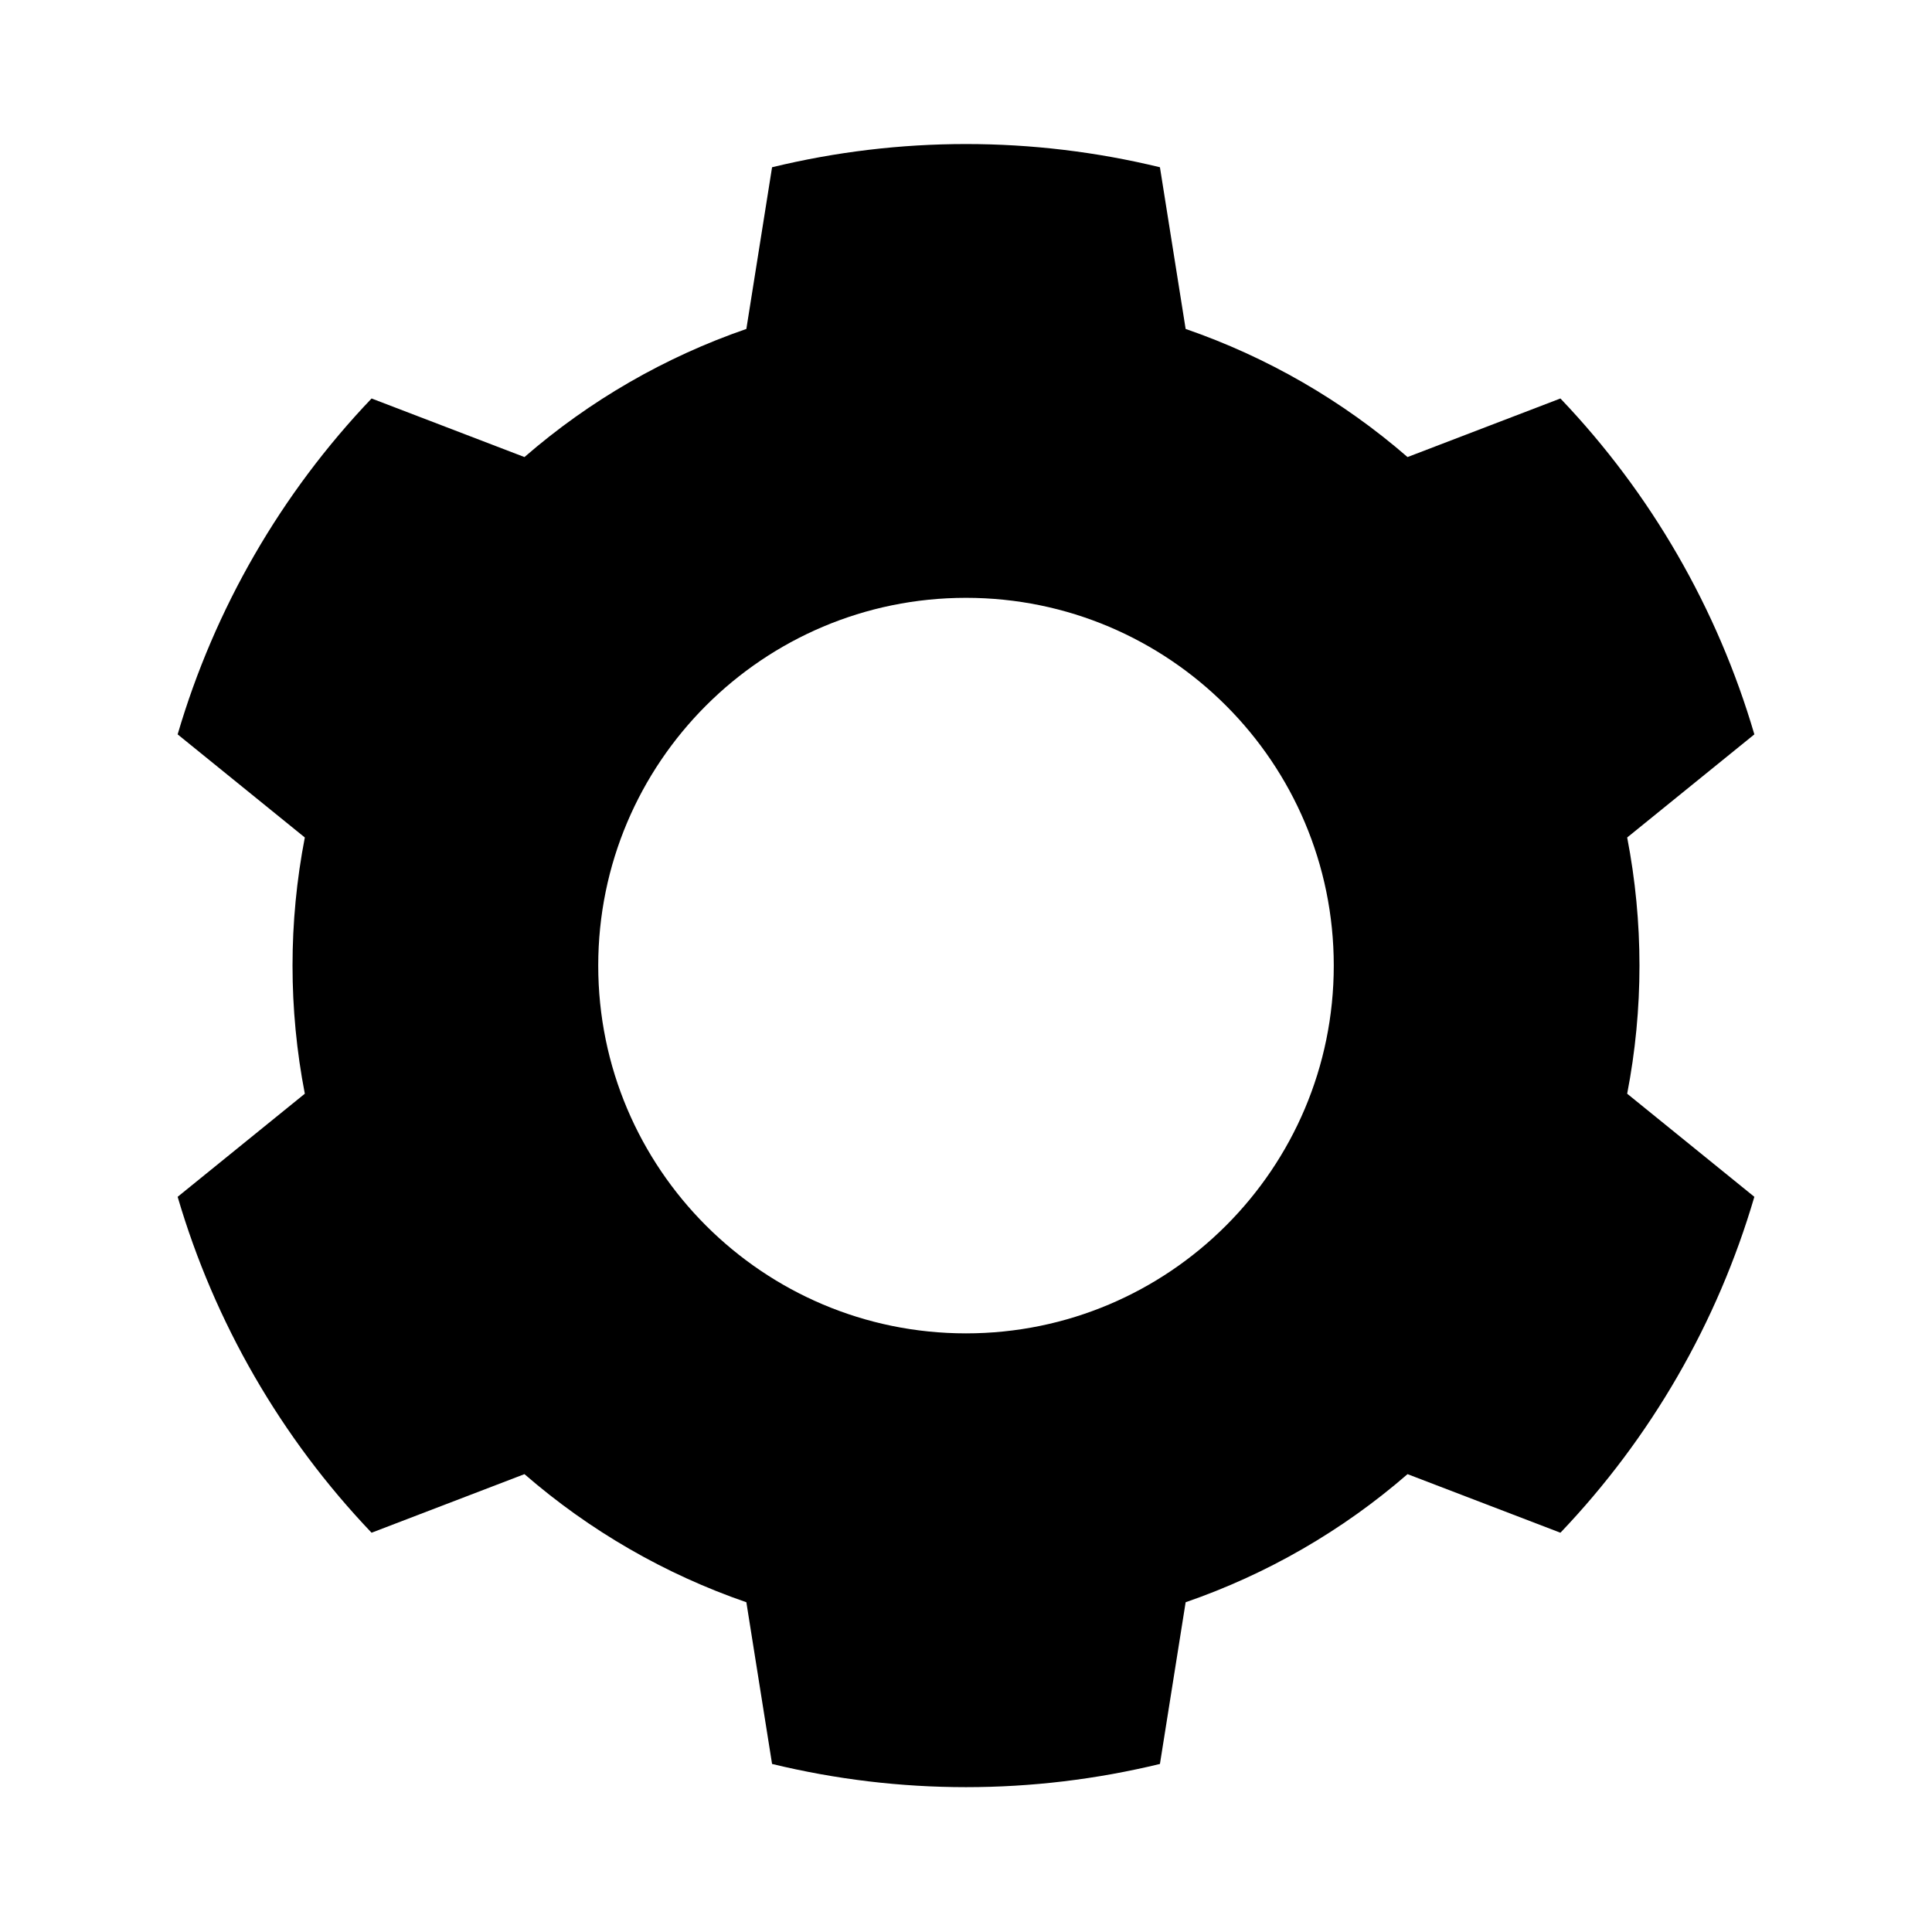 <?xml version="1.0" encoding="UTF-8" standalone="no"?>
<!DOCTYPE svg PUBLIC "-//W3C//DTD SVG 1.1//EN" "http://www.w3.org/Graphics/SVG/1.1/DTD/svg11.dtd">
<svg width="100%" height="100%" viewBox="0 0 24 24" version="1.1" xmlns="http://www.w3.org/2000/svg" xmlns:xlink="http://www.w3.org/1999/xlink" xml:space="preserve" xmlns:serif="http://www.serif.com/" style="fill-rule:evenodd;clip-rule:evenodd;stroke-linejoin:round;stroke-miterlimit:2;">
    <g transform="matrix(0.048,0,0,0.048,0,0)">
        <path d="M300.19,43.285C267.209,35.273 232.791,35.273 199.81,43.285L193.157,85.131C172.07,92.406 152.575,103.662 135.731,118.287L96.164,103.125C72.736,127.681 55.526,157.489 45.974,190.056L78.888,216.741C74.645,238.641 74.645,261.152 78.888,283.052L45.974,309.736C55.526,342.304 72.736,372.112 96.164,396.668L135.731,381.506C152.575,396.131 172.07,407.386 193.157,414.661L199.81,456.508C232.791,464.519 267.209,464.519 300.19,456.508L306.843,414.661C327.93,407.386 347.425,396.131 364.269,381.506L403.836,396.668C427.264,372.112 444.474,342.304 454.026,309.736L421.112,283.052C425.355,261.152 425.355,238.641 421.112,216.741L454.026,190.056C444.474,157.489 427.264,127.681 403.836,103.125L364.269,118.287C347.425,103.662 327.93,92.406 306.843,85.131L300.19,43.285ZM250,154.718C302.53,154.718 345.178,197.366 345.178,249.896C345.178,302.426 302.53,345.074 250,345.074C197.47,345.074 154.822,302.426 154.822,249.896C154.822,197.366 197.47,154.718 250,154.718Z"/>
    </g>
</svg>
